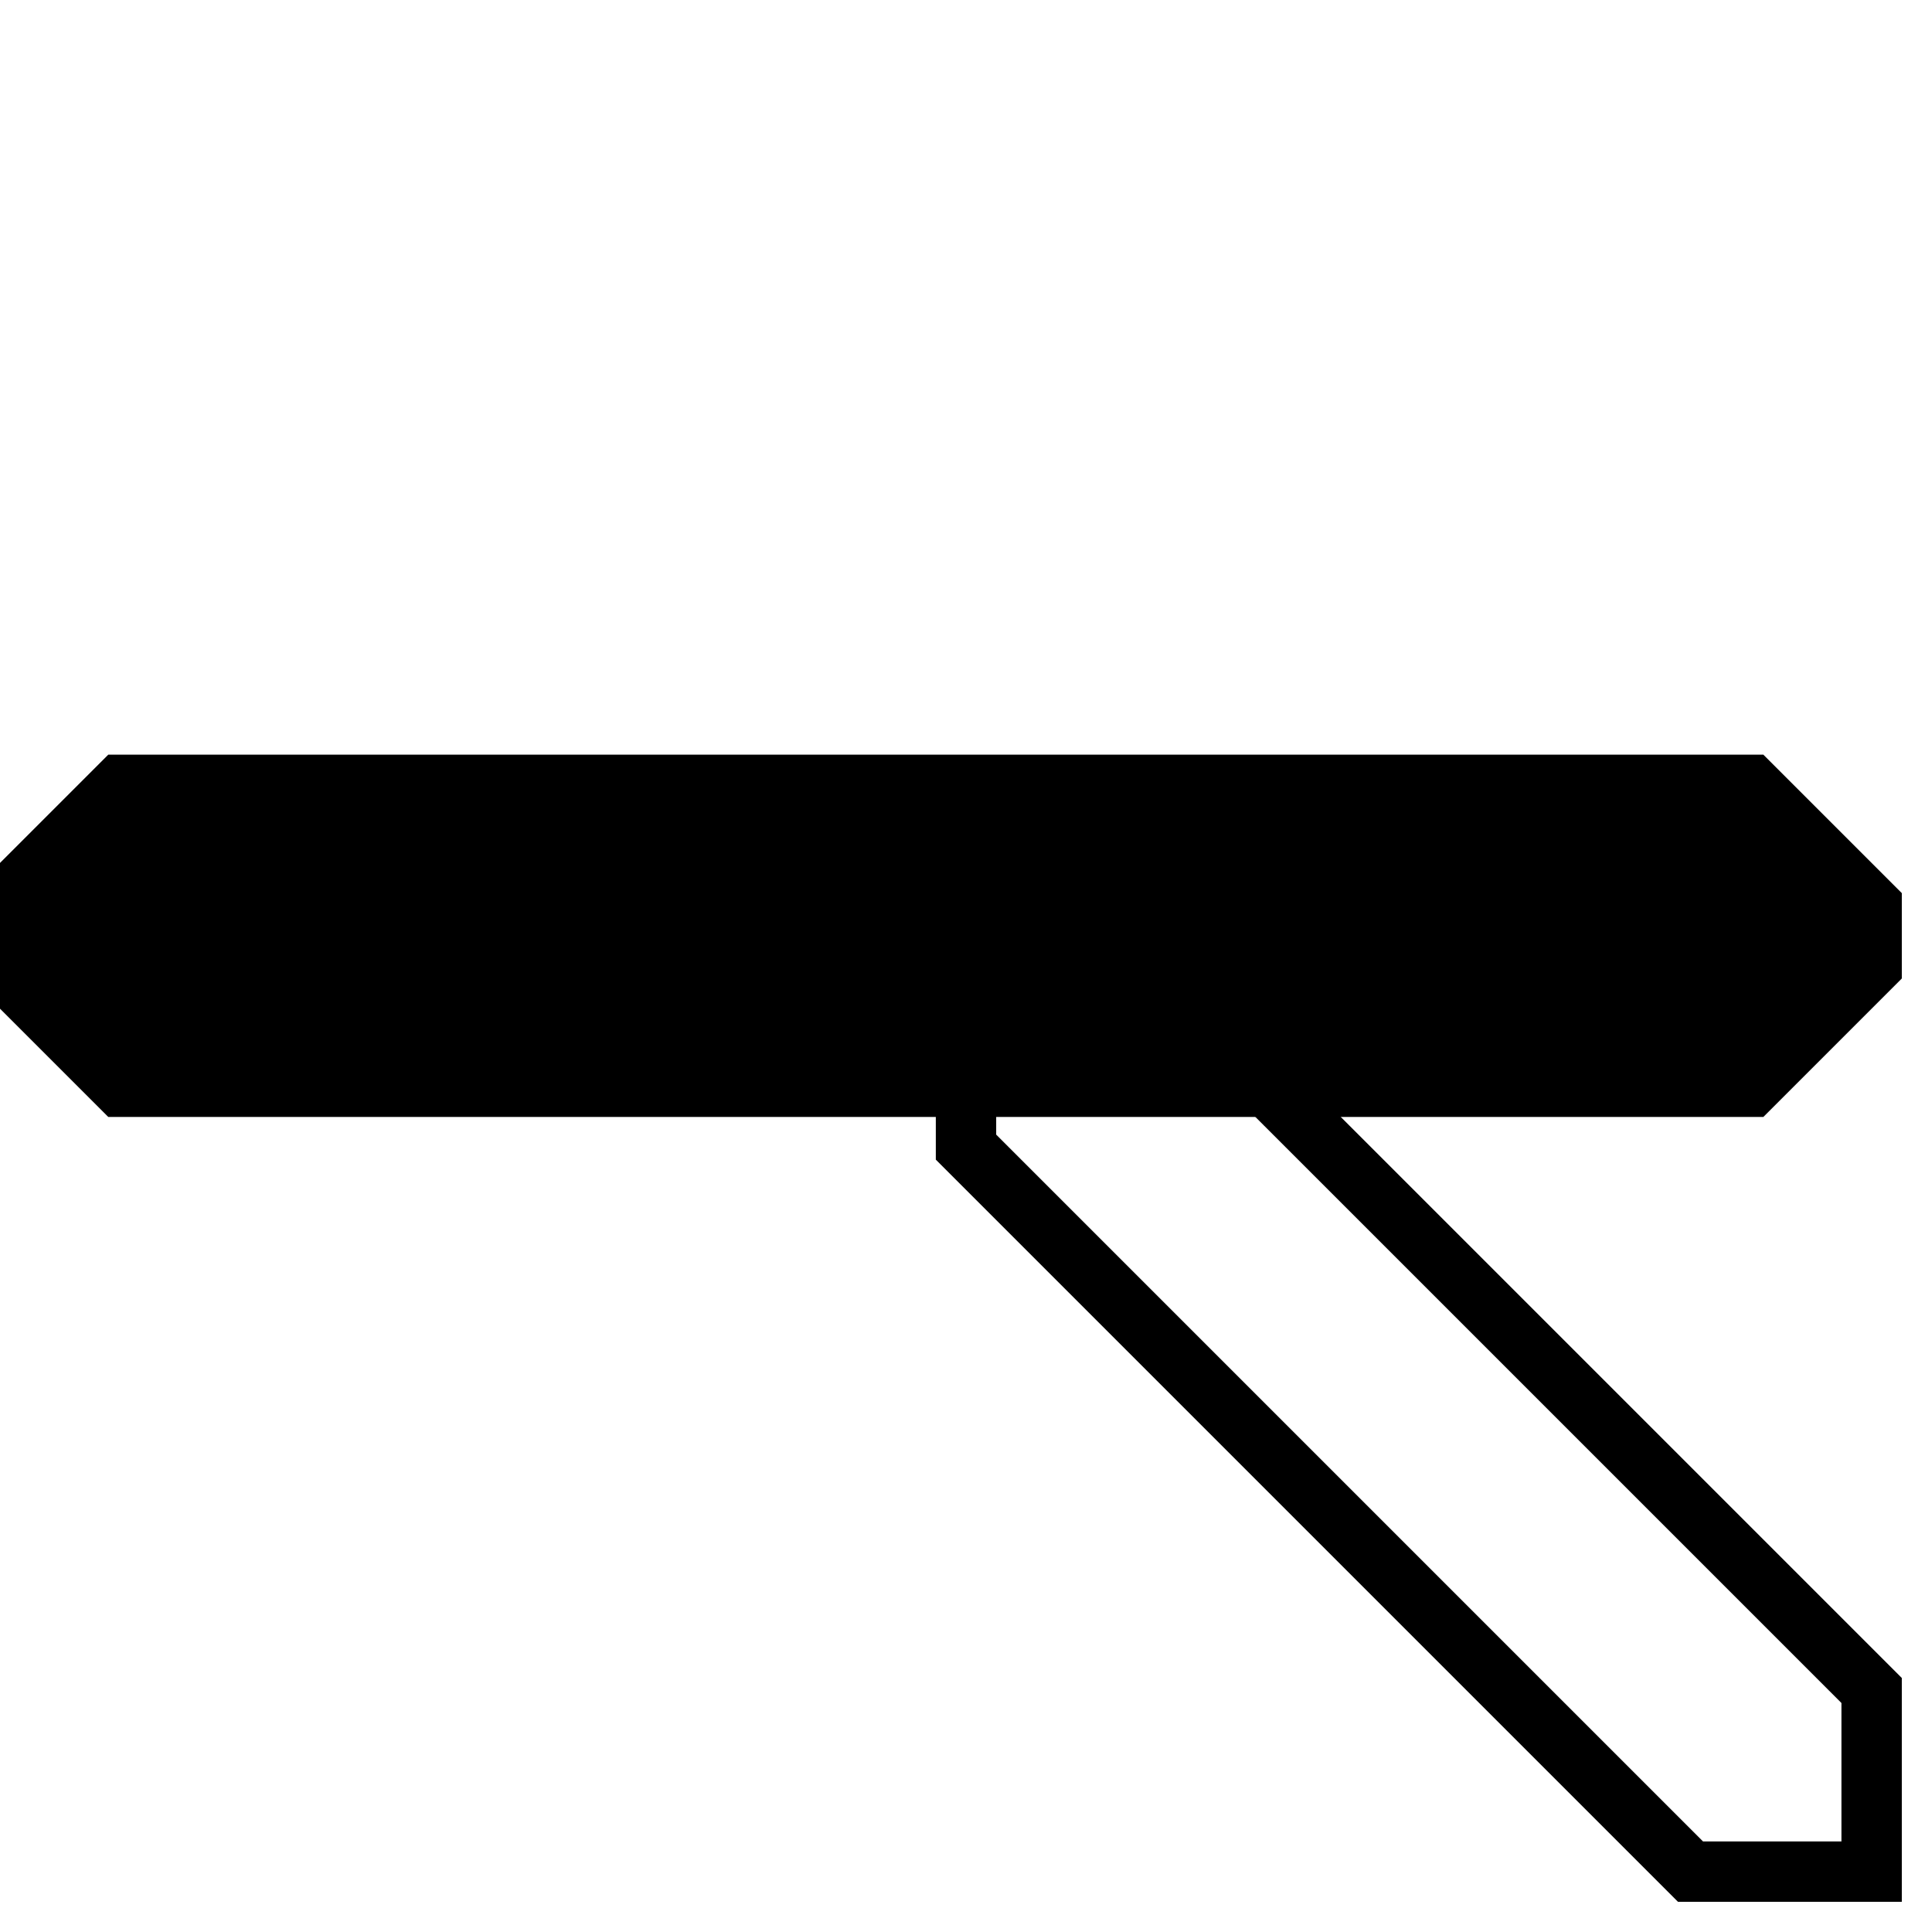 <svg width="32" height="32">
  <g>
    <!-- Track -->
    <path stroke-width="1" stroke="rgb(0,0,0)" fill="none" d="M 16,16 L 16,19 L 28,31 L 31,31 L 31,28 L 19,16 z " />
    <path stroke-width="1" stroke="rgb(0,0,0)" fill="rgb(0,0,0)" d="M 0,15 L 2,13 L 29,13 L 31,15 L 31,16 L 29,18 L 2,18 L 0,16 z " />
  </g>
</svg>


